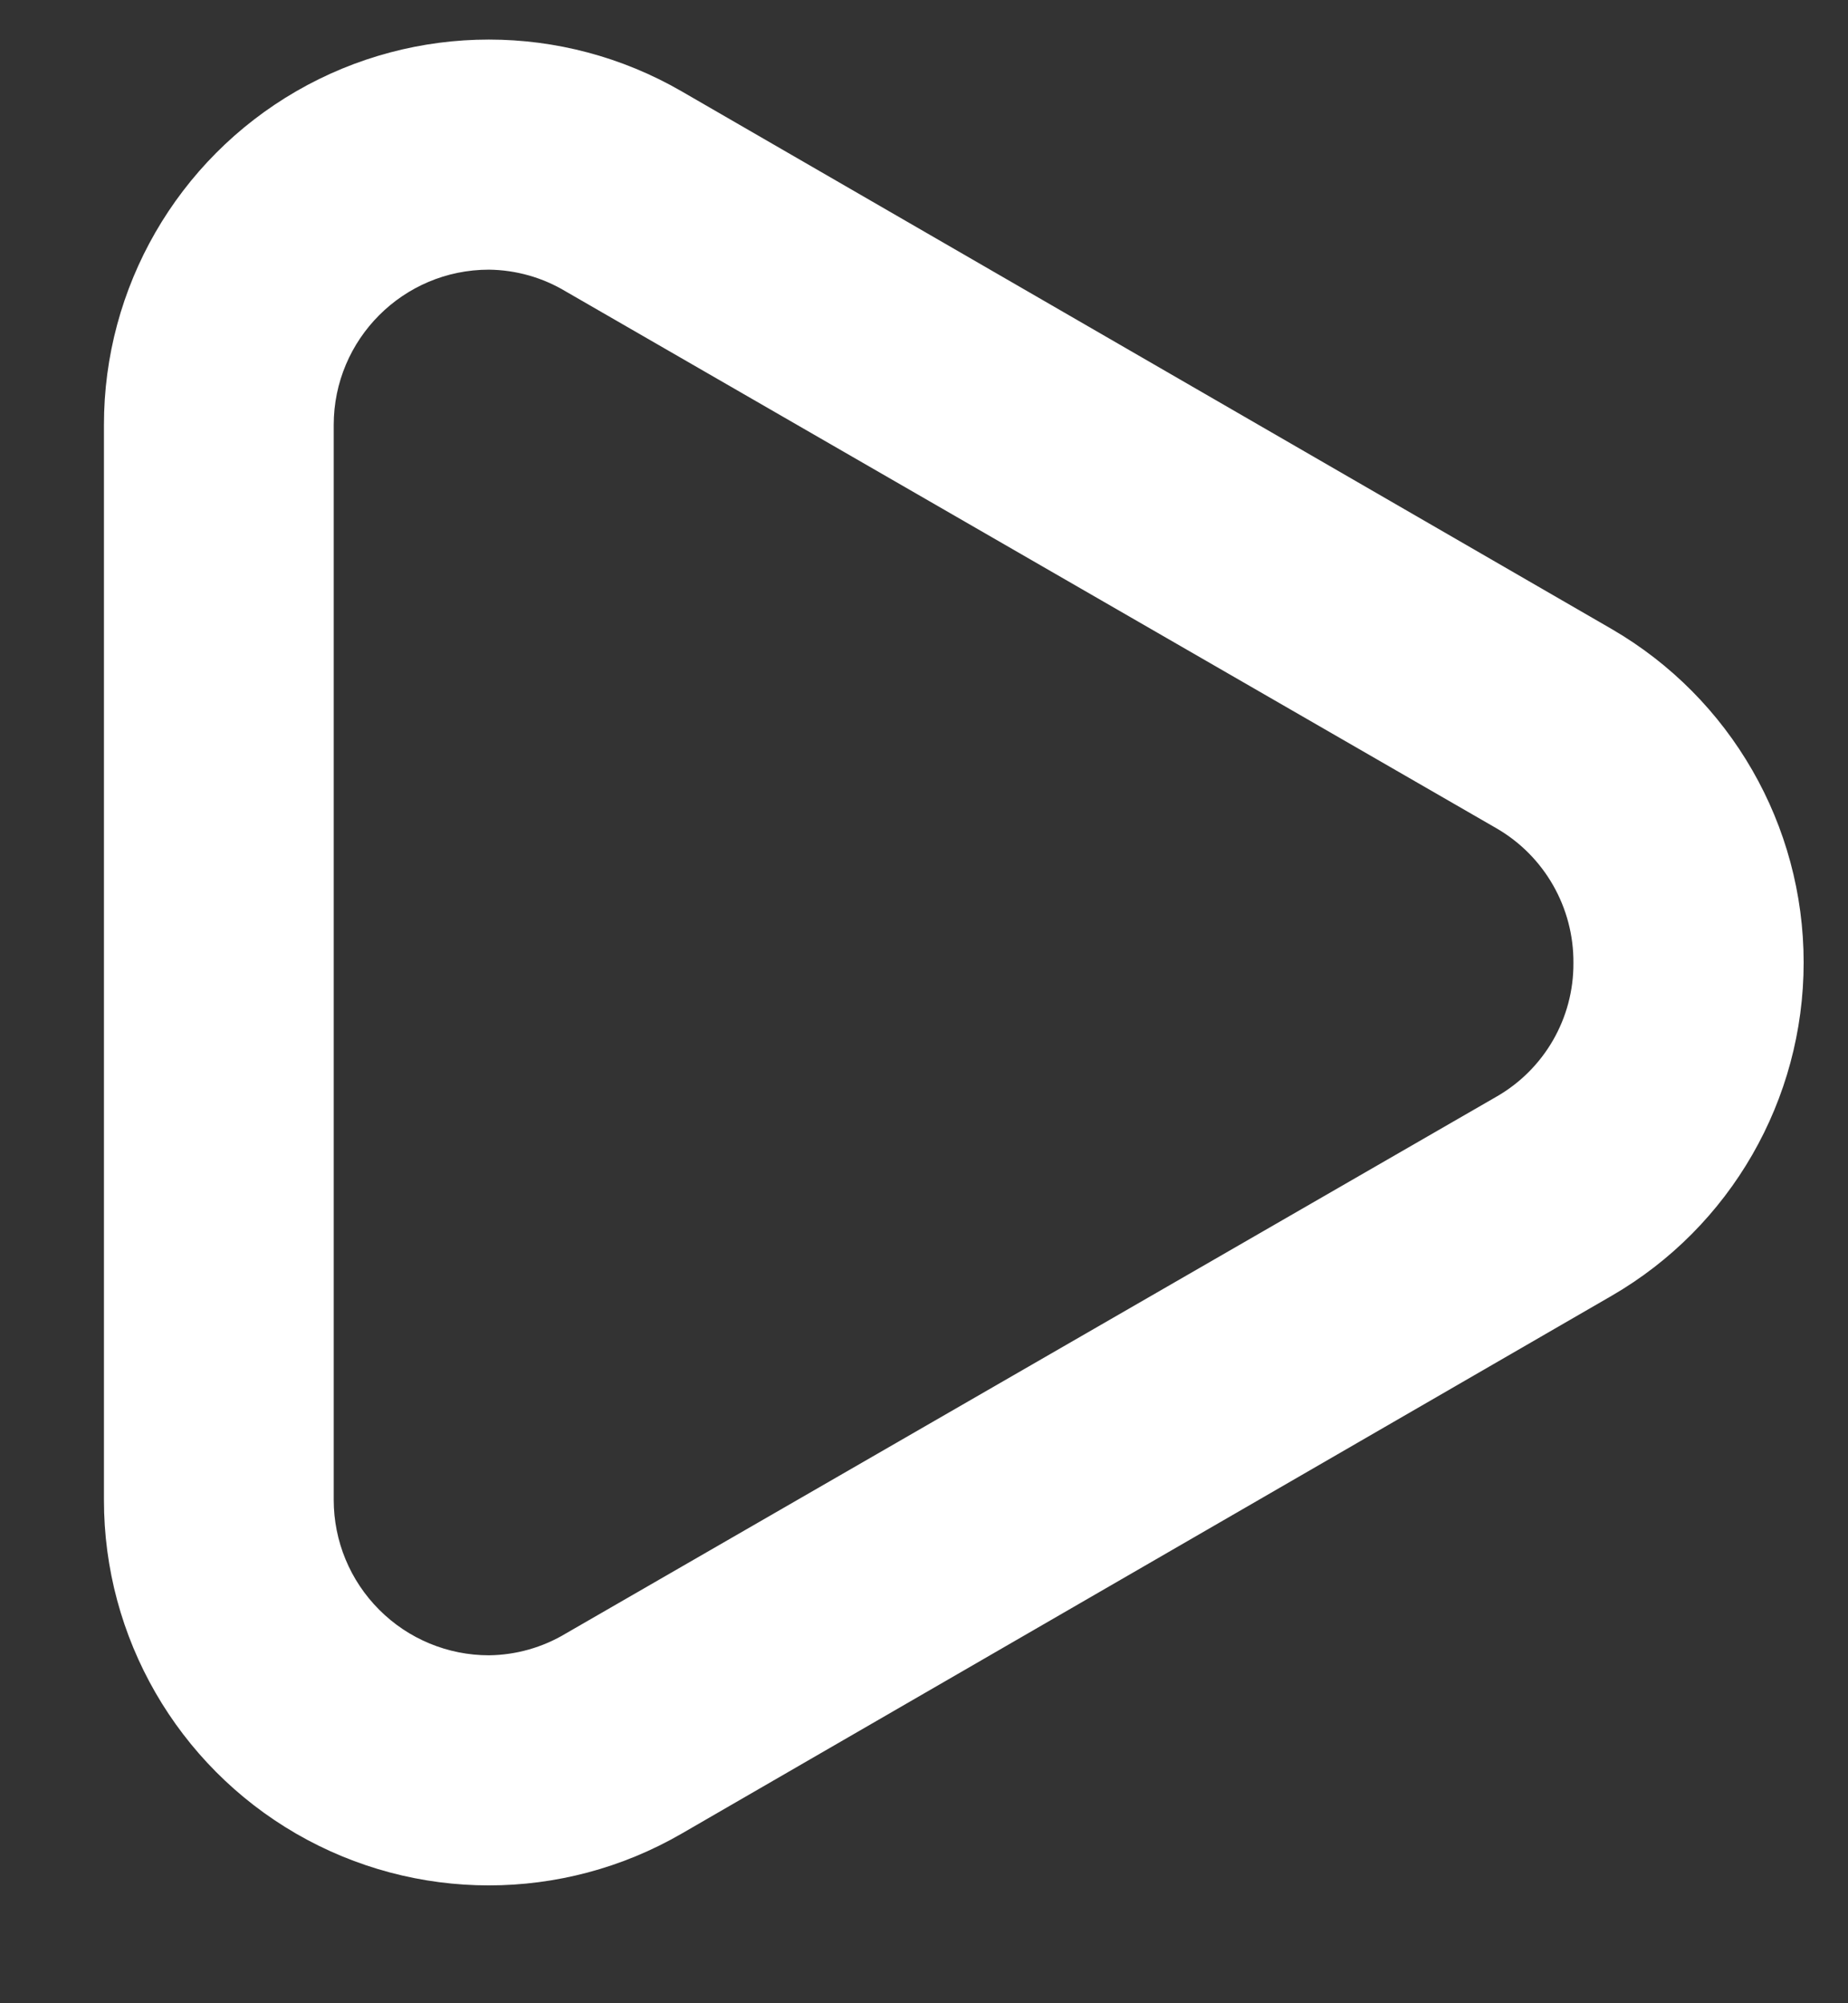 <svg width="12" height="13" viewBox="0 0 12 13" fill="none" xmlns="http://www.w3.org/2000/svg">
<rect x="0" y="0" width="12" height="13" fill="#333333" stroke="none"/>
<path fill-rule="evenodd" clip-rule="evenodd" d="M4.425 0.592L10.467 4.083C11.238 4.531 11.712 5.355 11.712 6.246C11.712 7.137 11.238 7.961 10.467 8.408L4.425 11.9C3.651 12.347 2.698 12.347 1.924 11.9C1.151 11.453 0.674 10.627 0.675 9.733V2.758C0.674 1.865 1.151 1.039 1.924 0.592C2.698 0.145 3.651 0.145 4.425 0.592ZM3.675 10.6L9.717 7.117C10.028 6.939 10.219 6.608 10.217 6.25C10.22 5.89 10.029 5.555 9.717 5.375L3.675 1.892C3.524 1.801 3.351 1.752 3.175 1.75C2.618 1.75 2.167 2.202 2.167 2.758V9.733C2.167 10.001 2.273 10.257 2.462 10.446C2.651 10.636 2.908 10.742 3.175 10.742C3.351 10.74 3.524 10.691 3.675 10.6Z" fill="white"/>
</svg>
